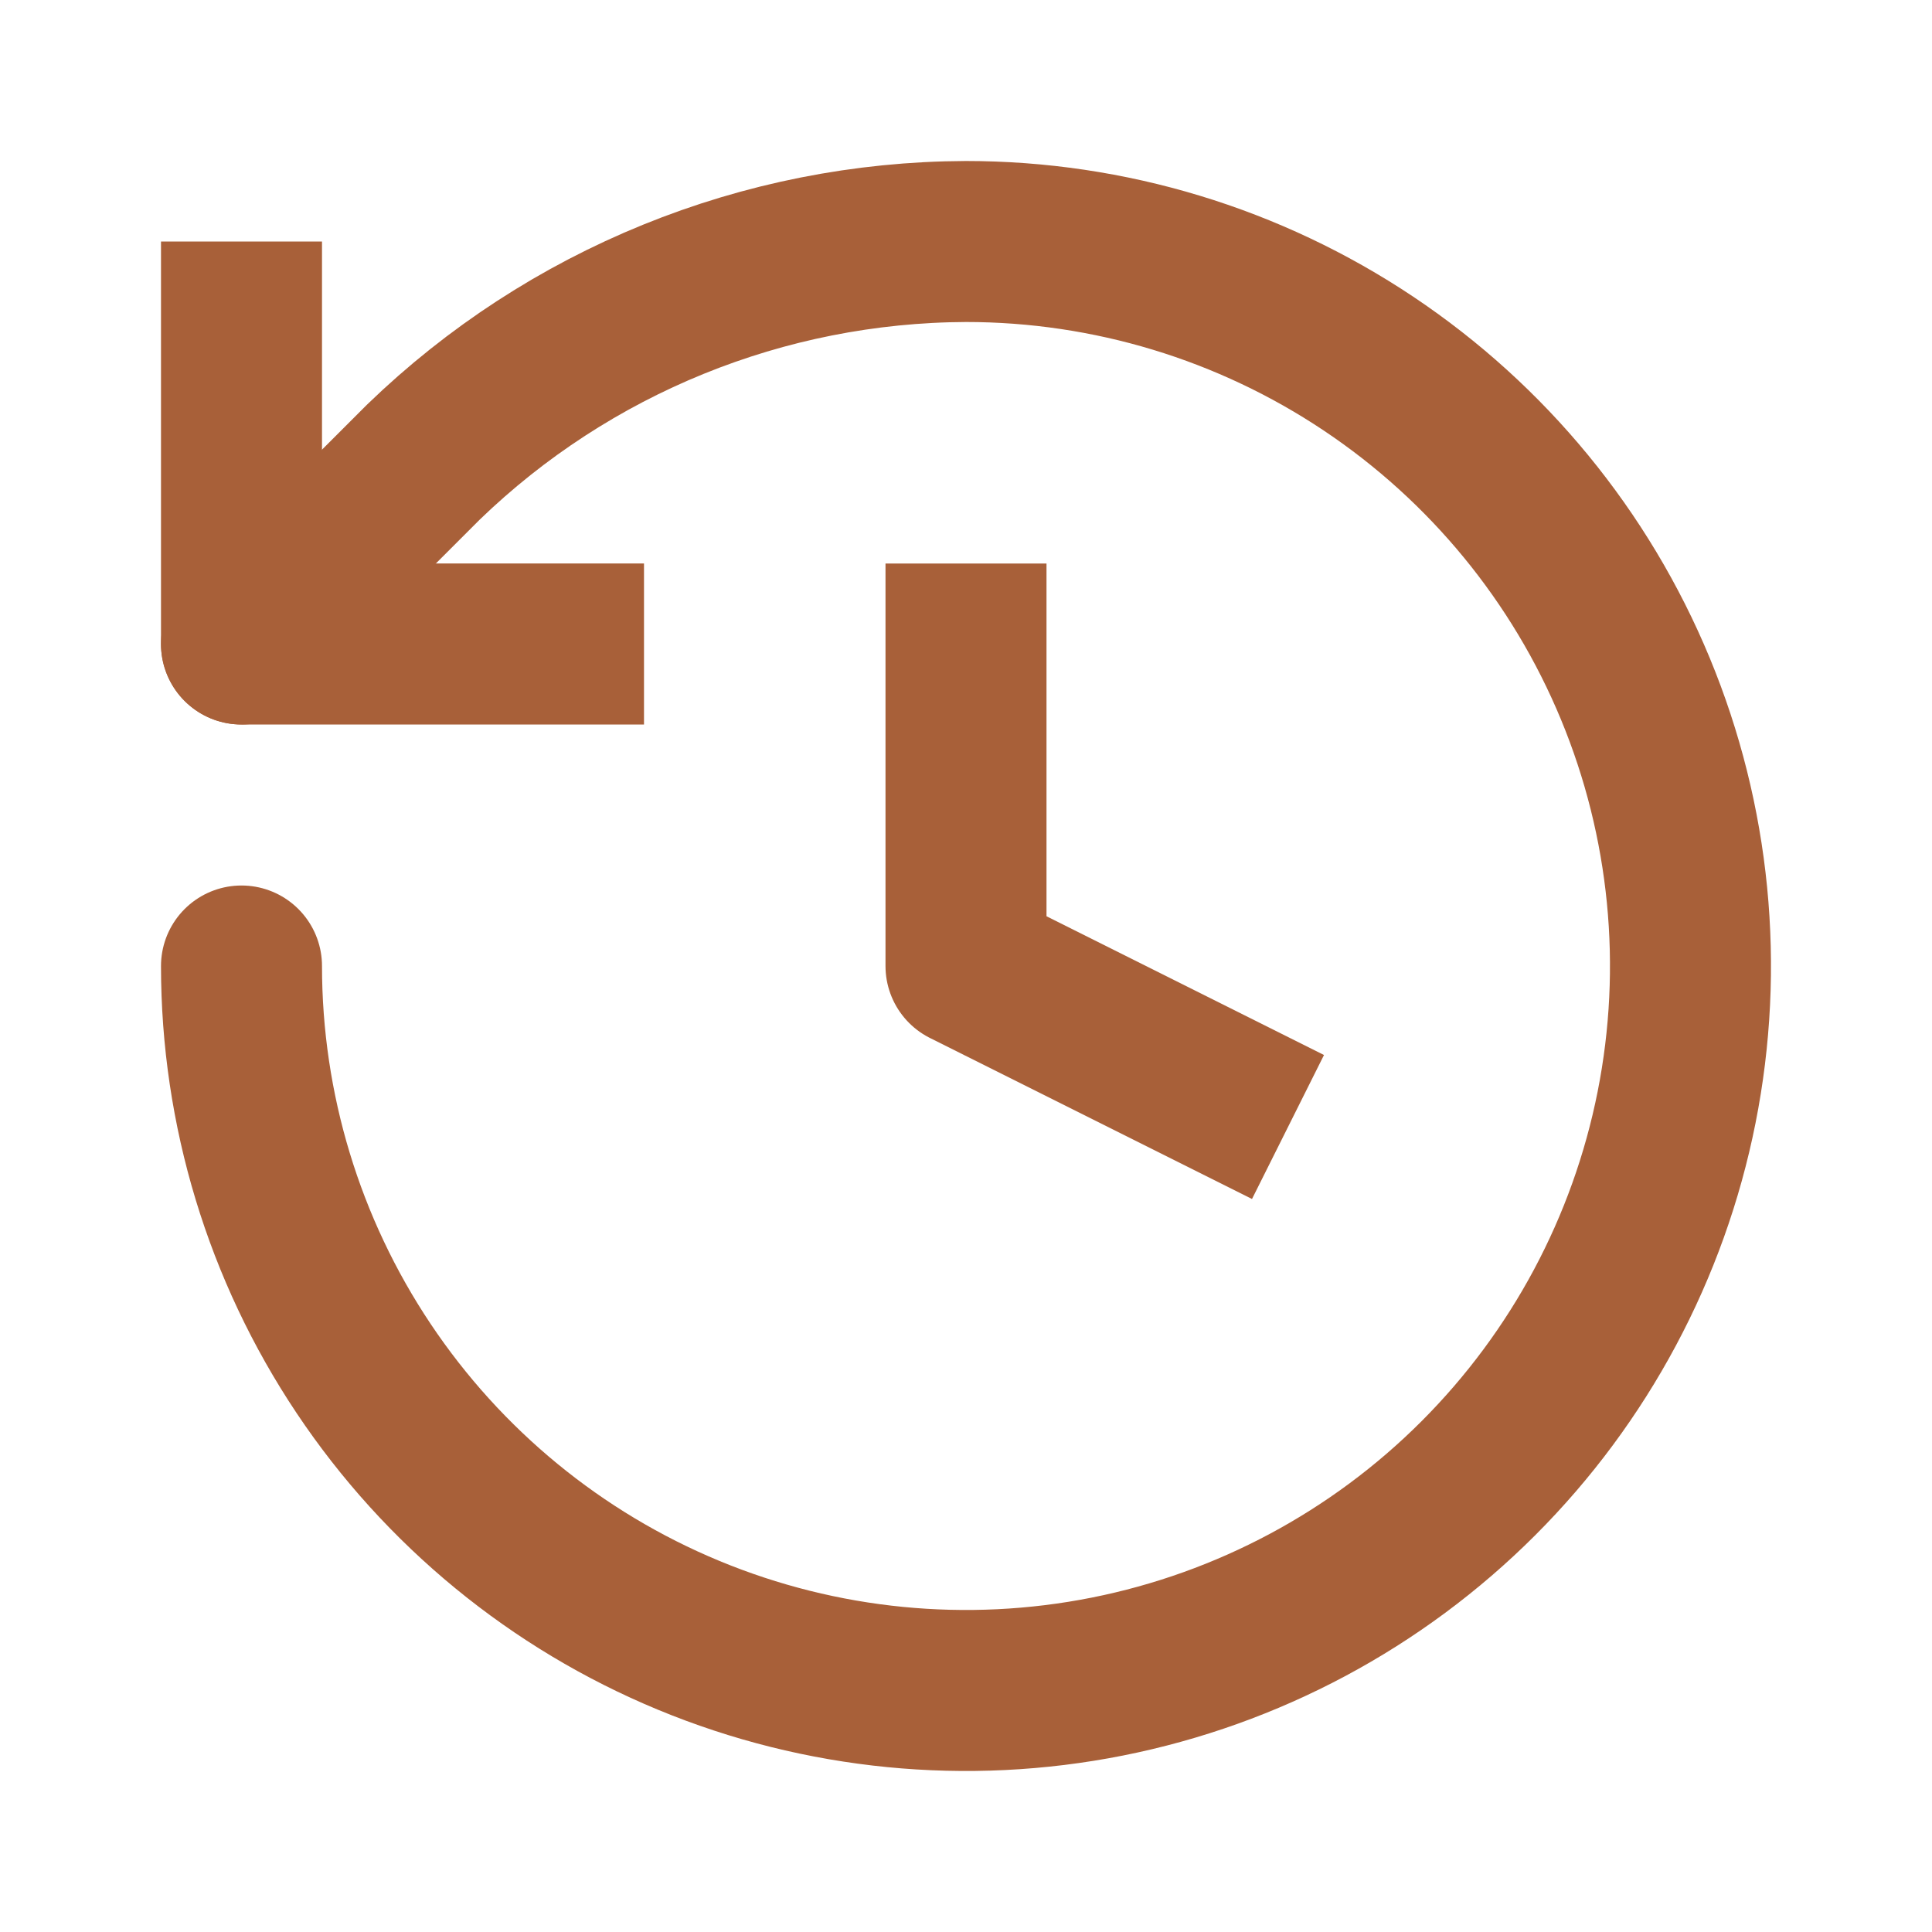<svg width="24" height="24" viewBox="0 0 24 24" fill="none" xmlns="http://www.w3.org/2000/svg" xmlns:xlink="http://www.w3.org/1999/xlink">
	<desc>
			Created with Pixso.
	</desc>
	<defs/>
	<rect id="lucide:history" width="24" height="24" fill="#FFFFFF" fill-opacity="0"/>
	<path id="Vector" d="M3 12C3 13.78 3.528 15.52 4.517 17C5.506 18.48 6.911 19.634 8.556 20.315C10.2 20.996 12.01 21.174 13.756 20.827C15.502 20.48 17.105 19.623 18.364 18.364C19.623 17.105 20.48 15.502 20.827 13.756C21.174 12.01 20.996 10.2 20.315 8.556C19.634 6.911 18.48 5.506 17 4.517C15.52 3.528 13.78 3 12 3C9.484 3.01 7.069 3.991 5.26 5.74L3 8" stroke="#A86039" stroke-opacity="1" stroke-width="2" stroke-linejoin="round" stroke-linecap="round"/>
	<path id="Vector" d="M3 3L3 8L8 8M12 7L12 12L16 14" stroke="#A86039" stroke-opacity="1" stroke-width="2" stroke-linejoin="round"/>
</svg>
